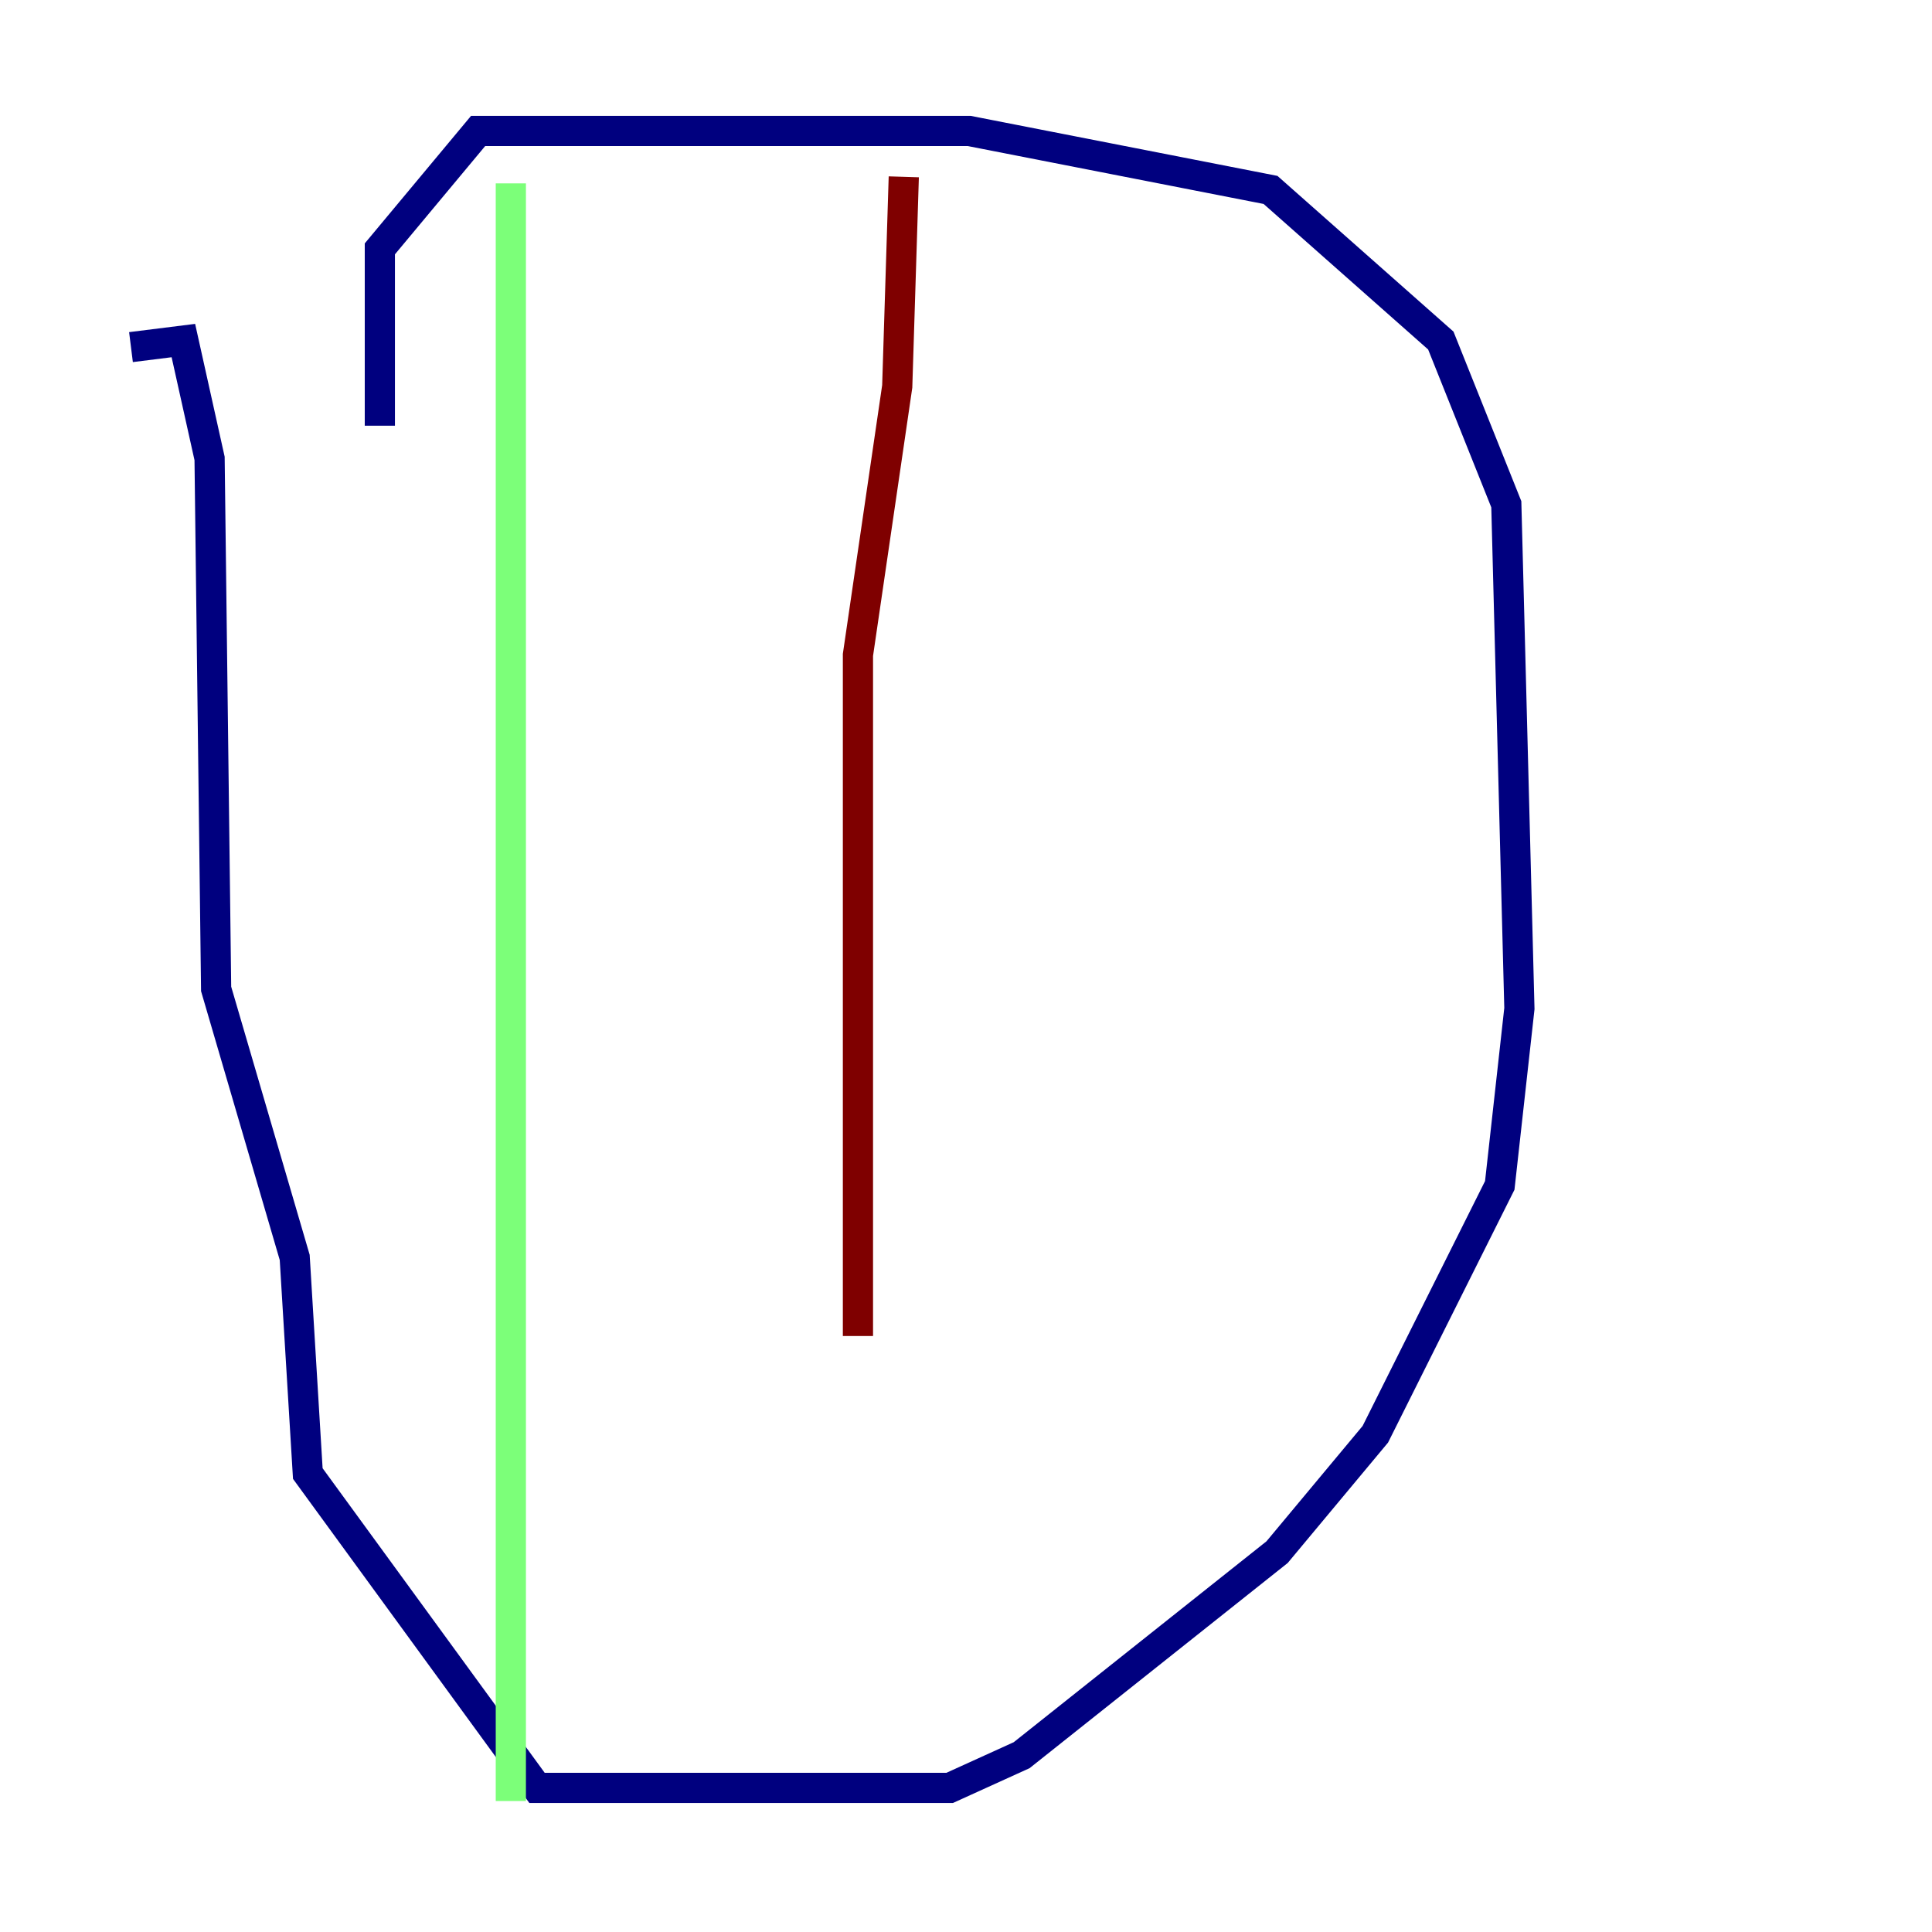<?xml version="1.0" encoding="utf-8" ?>
<svg baseProfile="tiny" height="128" version="1.2" viewBox="0,0,128,128" width="128" xmlns="http://www.w3.org/2000/svg" xmlns:ev="http://www.w3.org/2001/xml-events" xmlns:xlink="http://www.w3.org/1999/xlink"><defs /><polyline fill="none" points="8.678,22.997 12.149,22.563 13.885,30.373 14.319,65.519 19.525,83.308 20.393,97.627 35.58,118.454 62.915,118.454 67.688,116.285 84.61,102.834 91.119,95.024 99.363,78.536 100.664,66.82 99.797,33.41 95.458,22.563 84.176,12.583 64.217,8.678 31.675,8.678 25.166,16.488 25.166,28.203" stroke="#00007f" stroke-width="2" /><polyline fill="none" points="33.844,12.149 33.844,119.322" stroke="#7cff79" stroke-width="2" /><polyline fill="none" points="59.878,11.715 59.444,25.6 56.841,43.39 56.841,88.515" stroke="#7f0000" stroke-width="2" /></svg>